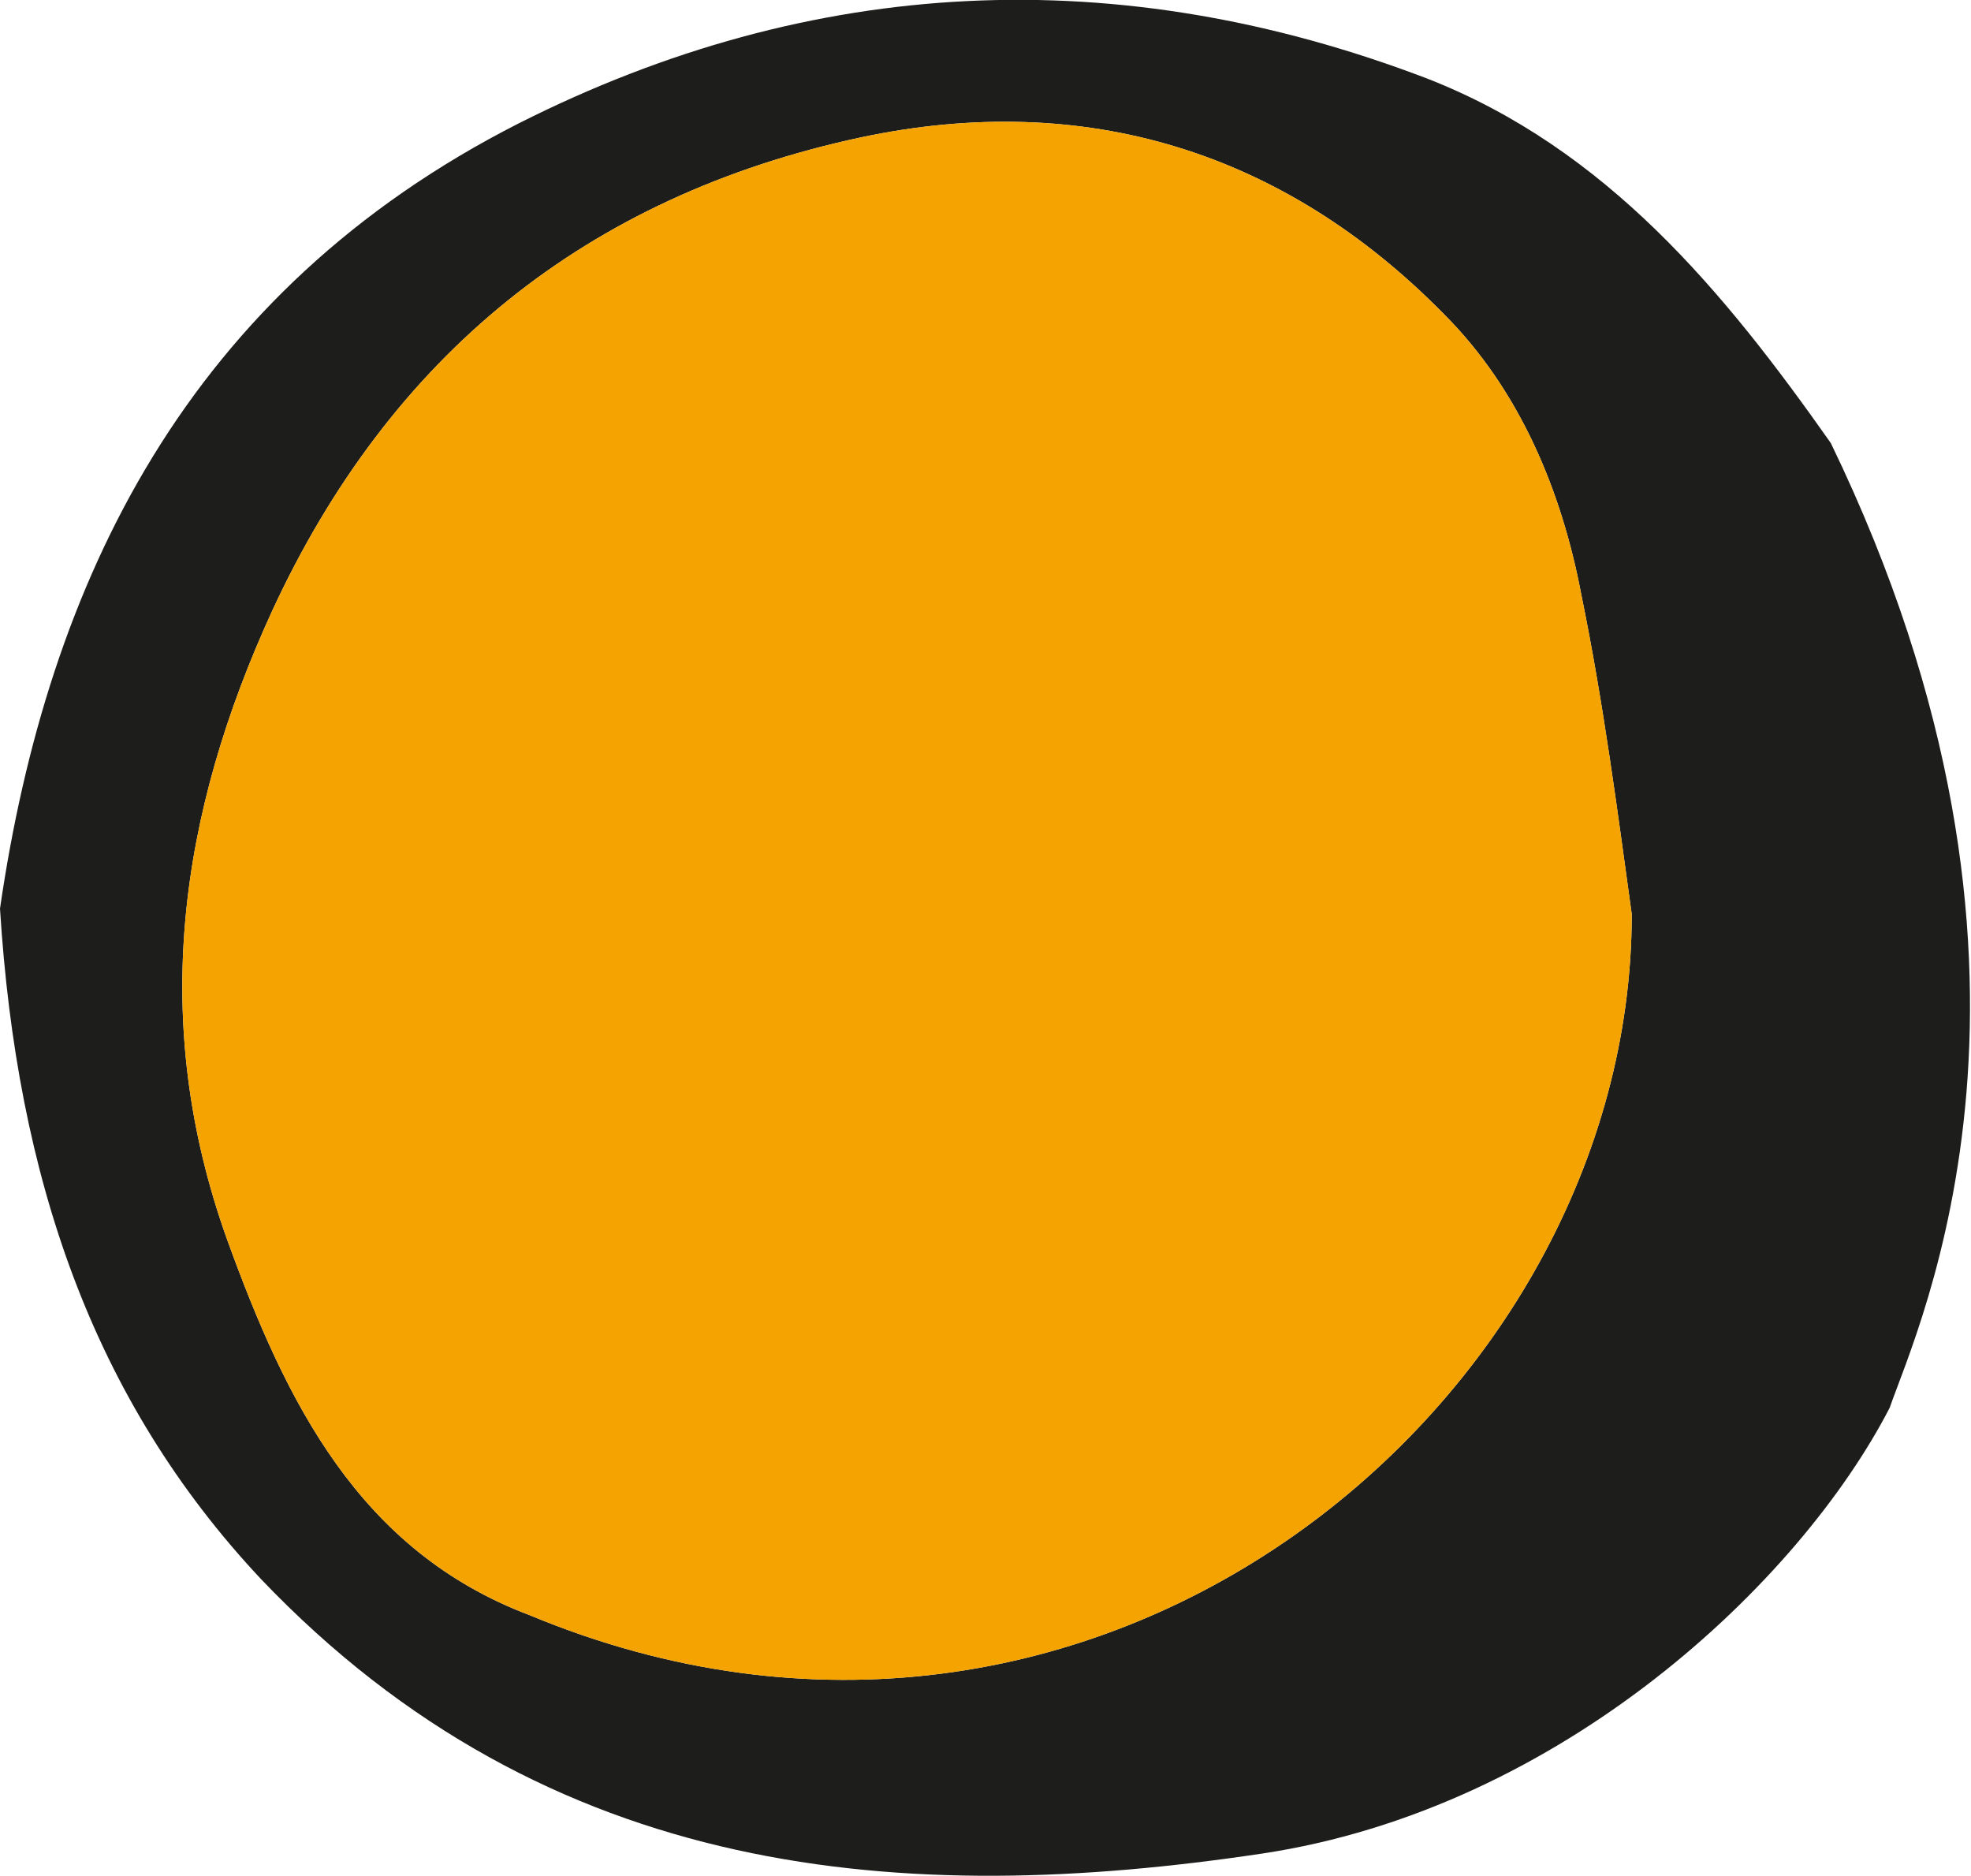 <?xml version="1.0" encoding="utf-8"?>
<!-- Generator: Adobe Illustrator 19.1.0, SVG Export Plug-In . SVG Version: 6.00 Build 0)  -->
<svg version="1.1" id="Calque_1" xmlns="http://www.w3.org/2000/svg" xmlns:xlink="http://www.w3.org/1999/xlink" x="0px" y="0px"
	 viewBox="1925.6 921 70.3 66.9" style="enable-background:new 1925.6 921 70.3 66.9;" xml:space="preserve">
<style type="text/css">
	.st1{fill:#f4a300;}
	.st2{fill:#1D1D1B;}
</style>
<g>
	<path class="st2" d="M1925.6,953.4c1.7-11.7,6.7-22,18.5-28c10.5-5.3,21.4-5.8,32.4-1.6c6.4,2.5,10.6,7.6,14.4,13
		c9.1,18.8,3.1,31.5,2.1,34.4c-3.2,6.2-11.7,14.3-22.4,15.9c-12.7,1.9-25.4,1-35.7-9.8C1928.9,970.9,1926.2,963,1925.6,953.4
		 M1983.8,953.6c-0.5-3.6-1-7.5-1.8-11.4c-0.7-3.7-2.2-7.3-4.9-10c-5.7-5.8-12.8-8-20.8-6.3c-9.8,2.1-16.8,7.8-21,16.9
		c-3.3,7.2-4.4,14.6-1.6,22.4c2.1,5.8,4.7,11.1,10.8,13.4C1964.7,987,1983.8,971,1983.8,953.6"/>
	<path class="st1" d="M1983.8,953.6c-0.5-3.6-1-7.5-1.8-11.4c-0.7-3.7-2.2-7.3-4.9-10c-5.7-5.8-12.8-8-20.8-6.3
		c-9.8,2.1-16.8,7.8-21,16.9c-3.3,7.2-4.4,14.6-1.6,22.4c2.1,5.8,4.7,11.1,10.8,13.4C1964.7,987,1983.8,971,1983.8,953.6"/>
</g>
</svg>
